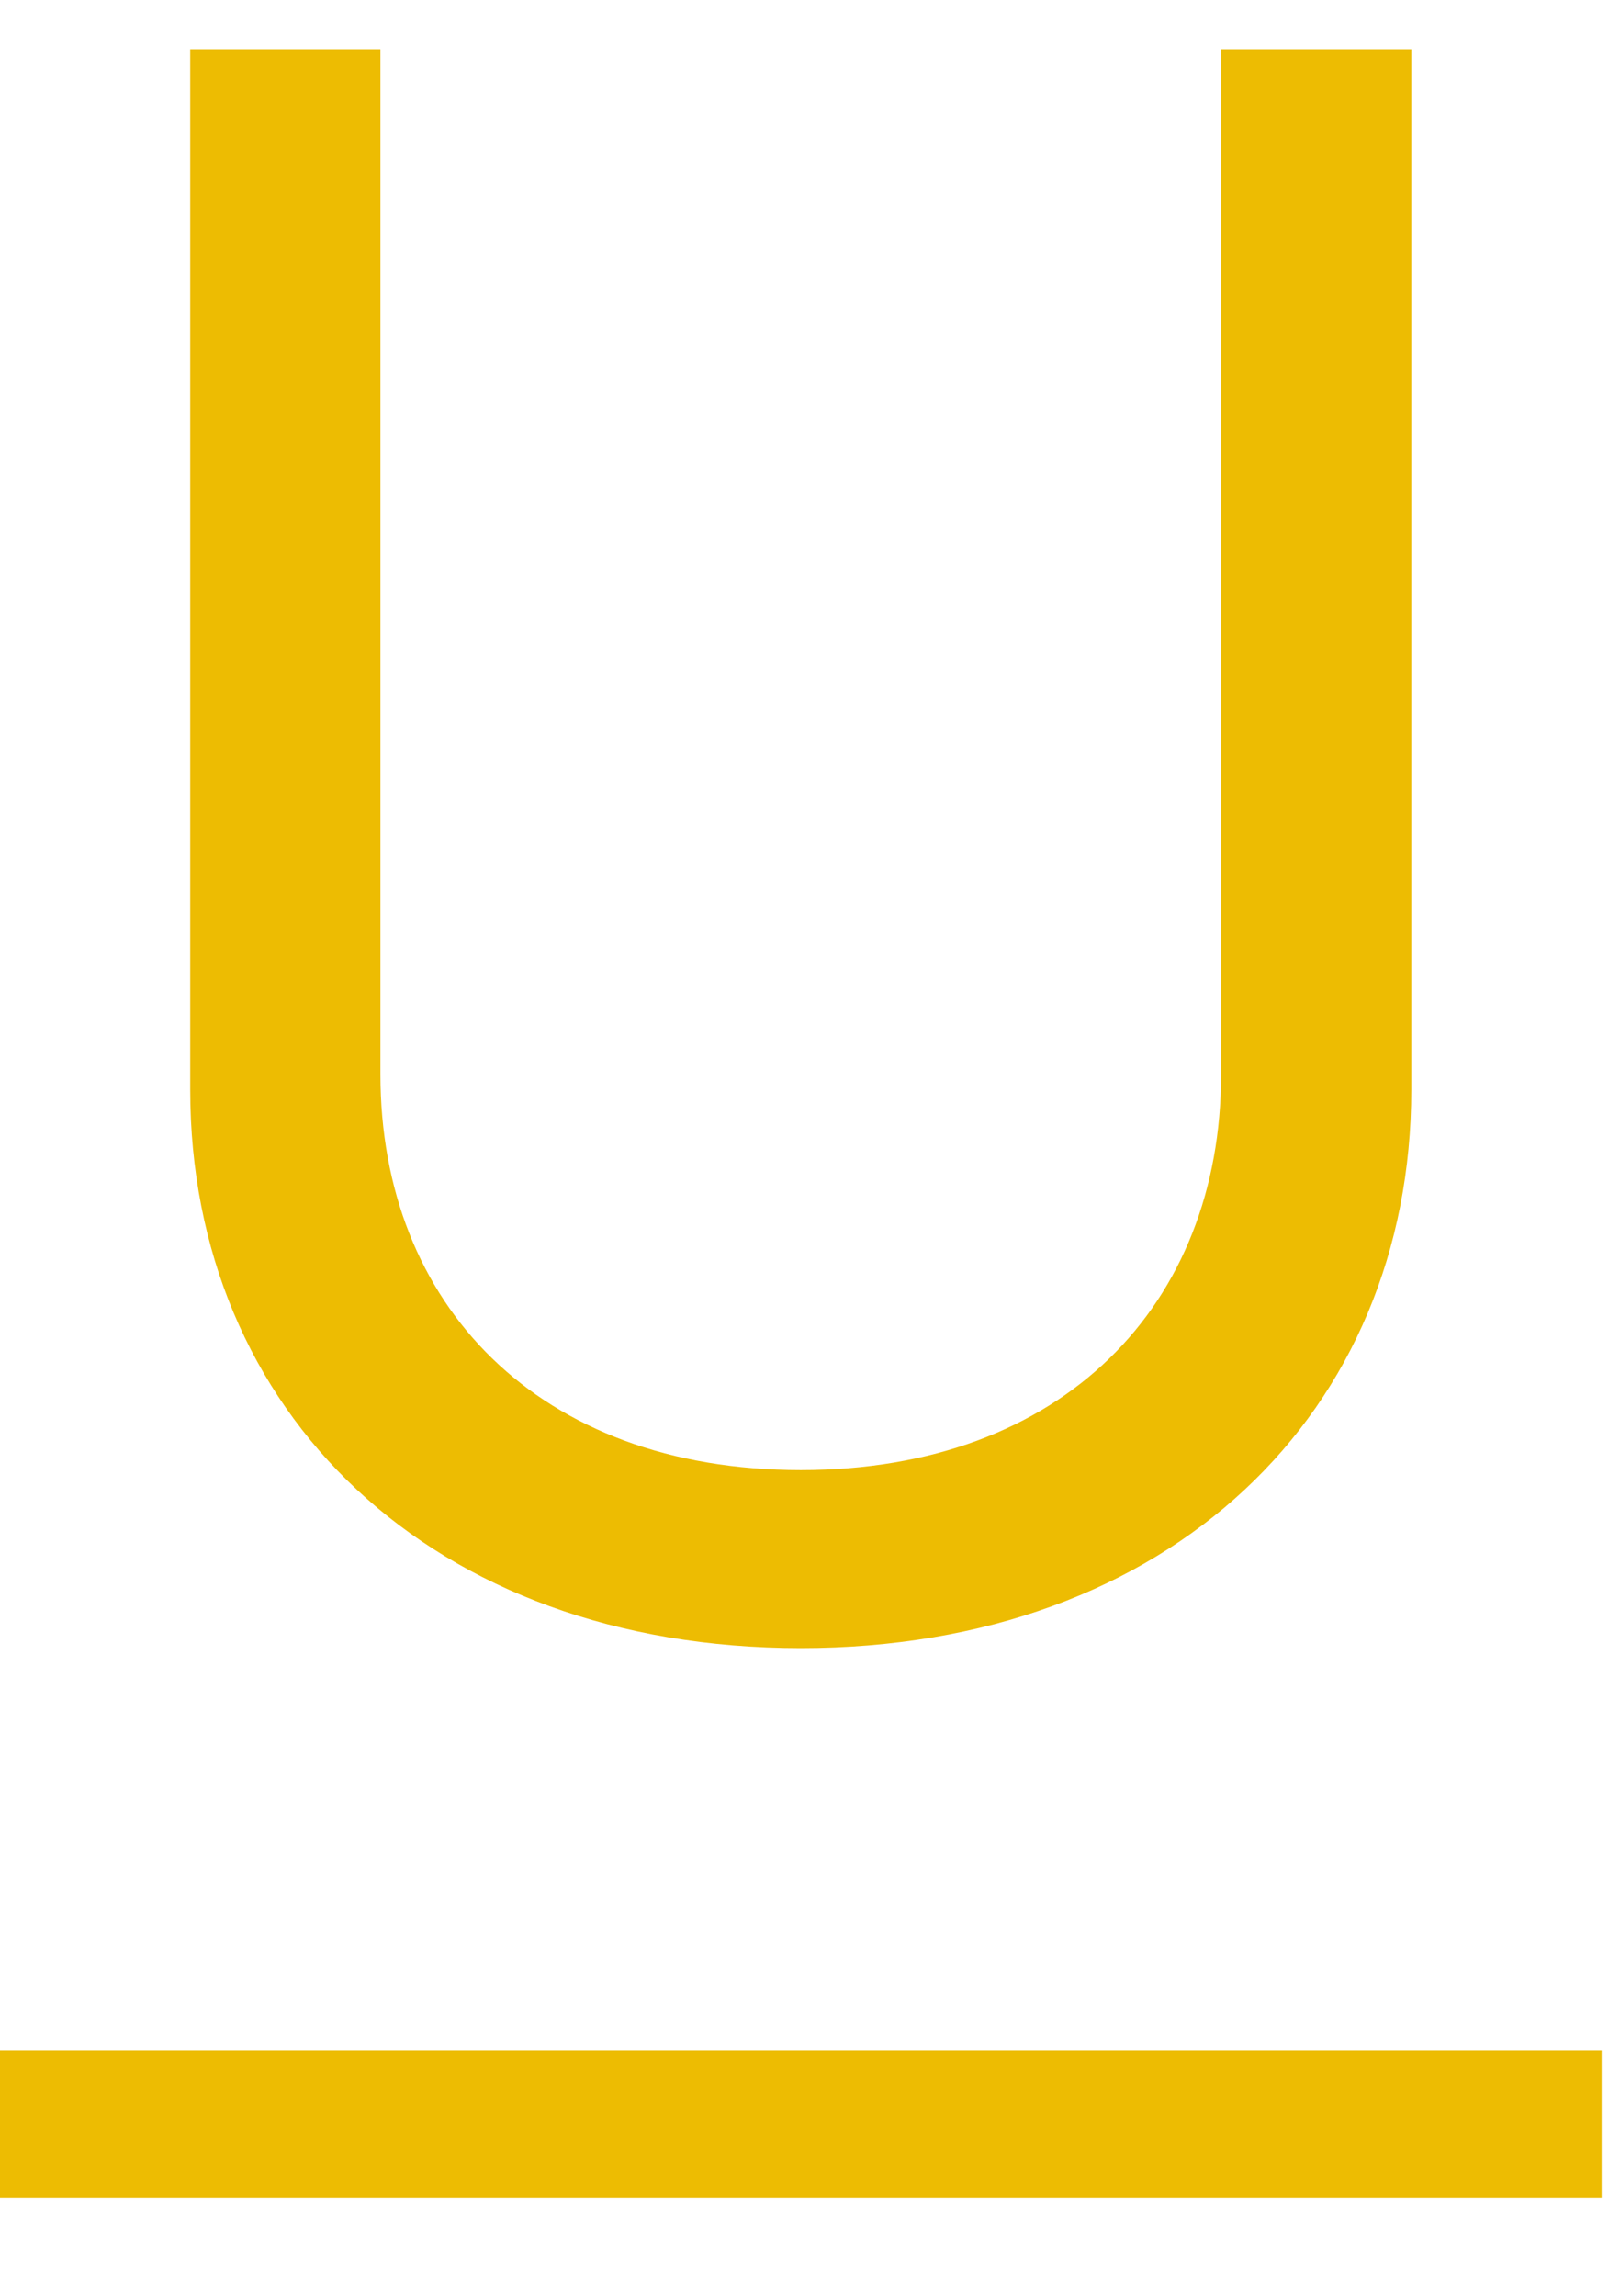 <svg width="12" height="17" viewBox="0 0 12 17" fill="none" xmlns="http://www.w3.org/2000/svg">
<path d="M9.045 0.364V7.955C9.045 9.659 7.875 10.886 5.932 10.886C3.989 10.886 2.818 9.659 2.818 7.955V0.364H1.409V8.068C1.409 10.454 3.193 12.204 5.932 12.204C8.67 12.204 10.454 10.454 10.454 8.068V0.364H9.045Z" fill="#EDBC02"/>
<path d="M0 15.182H11.864V16.273H0V15.182Z" fill="#EDBC02"/>
</svg>
